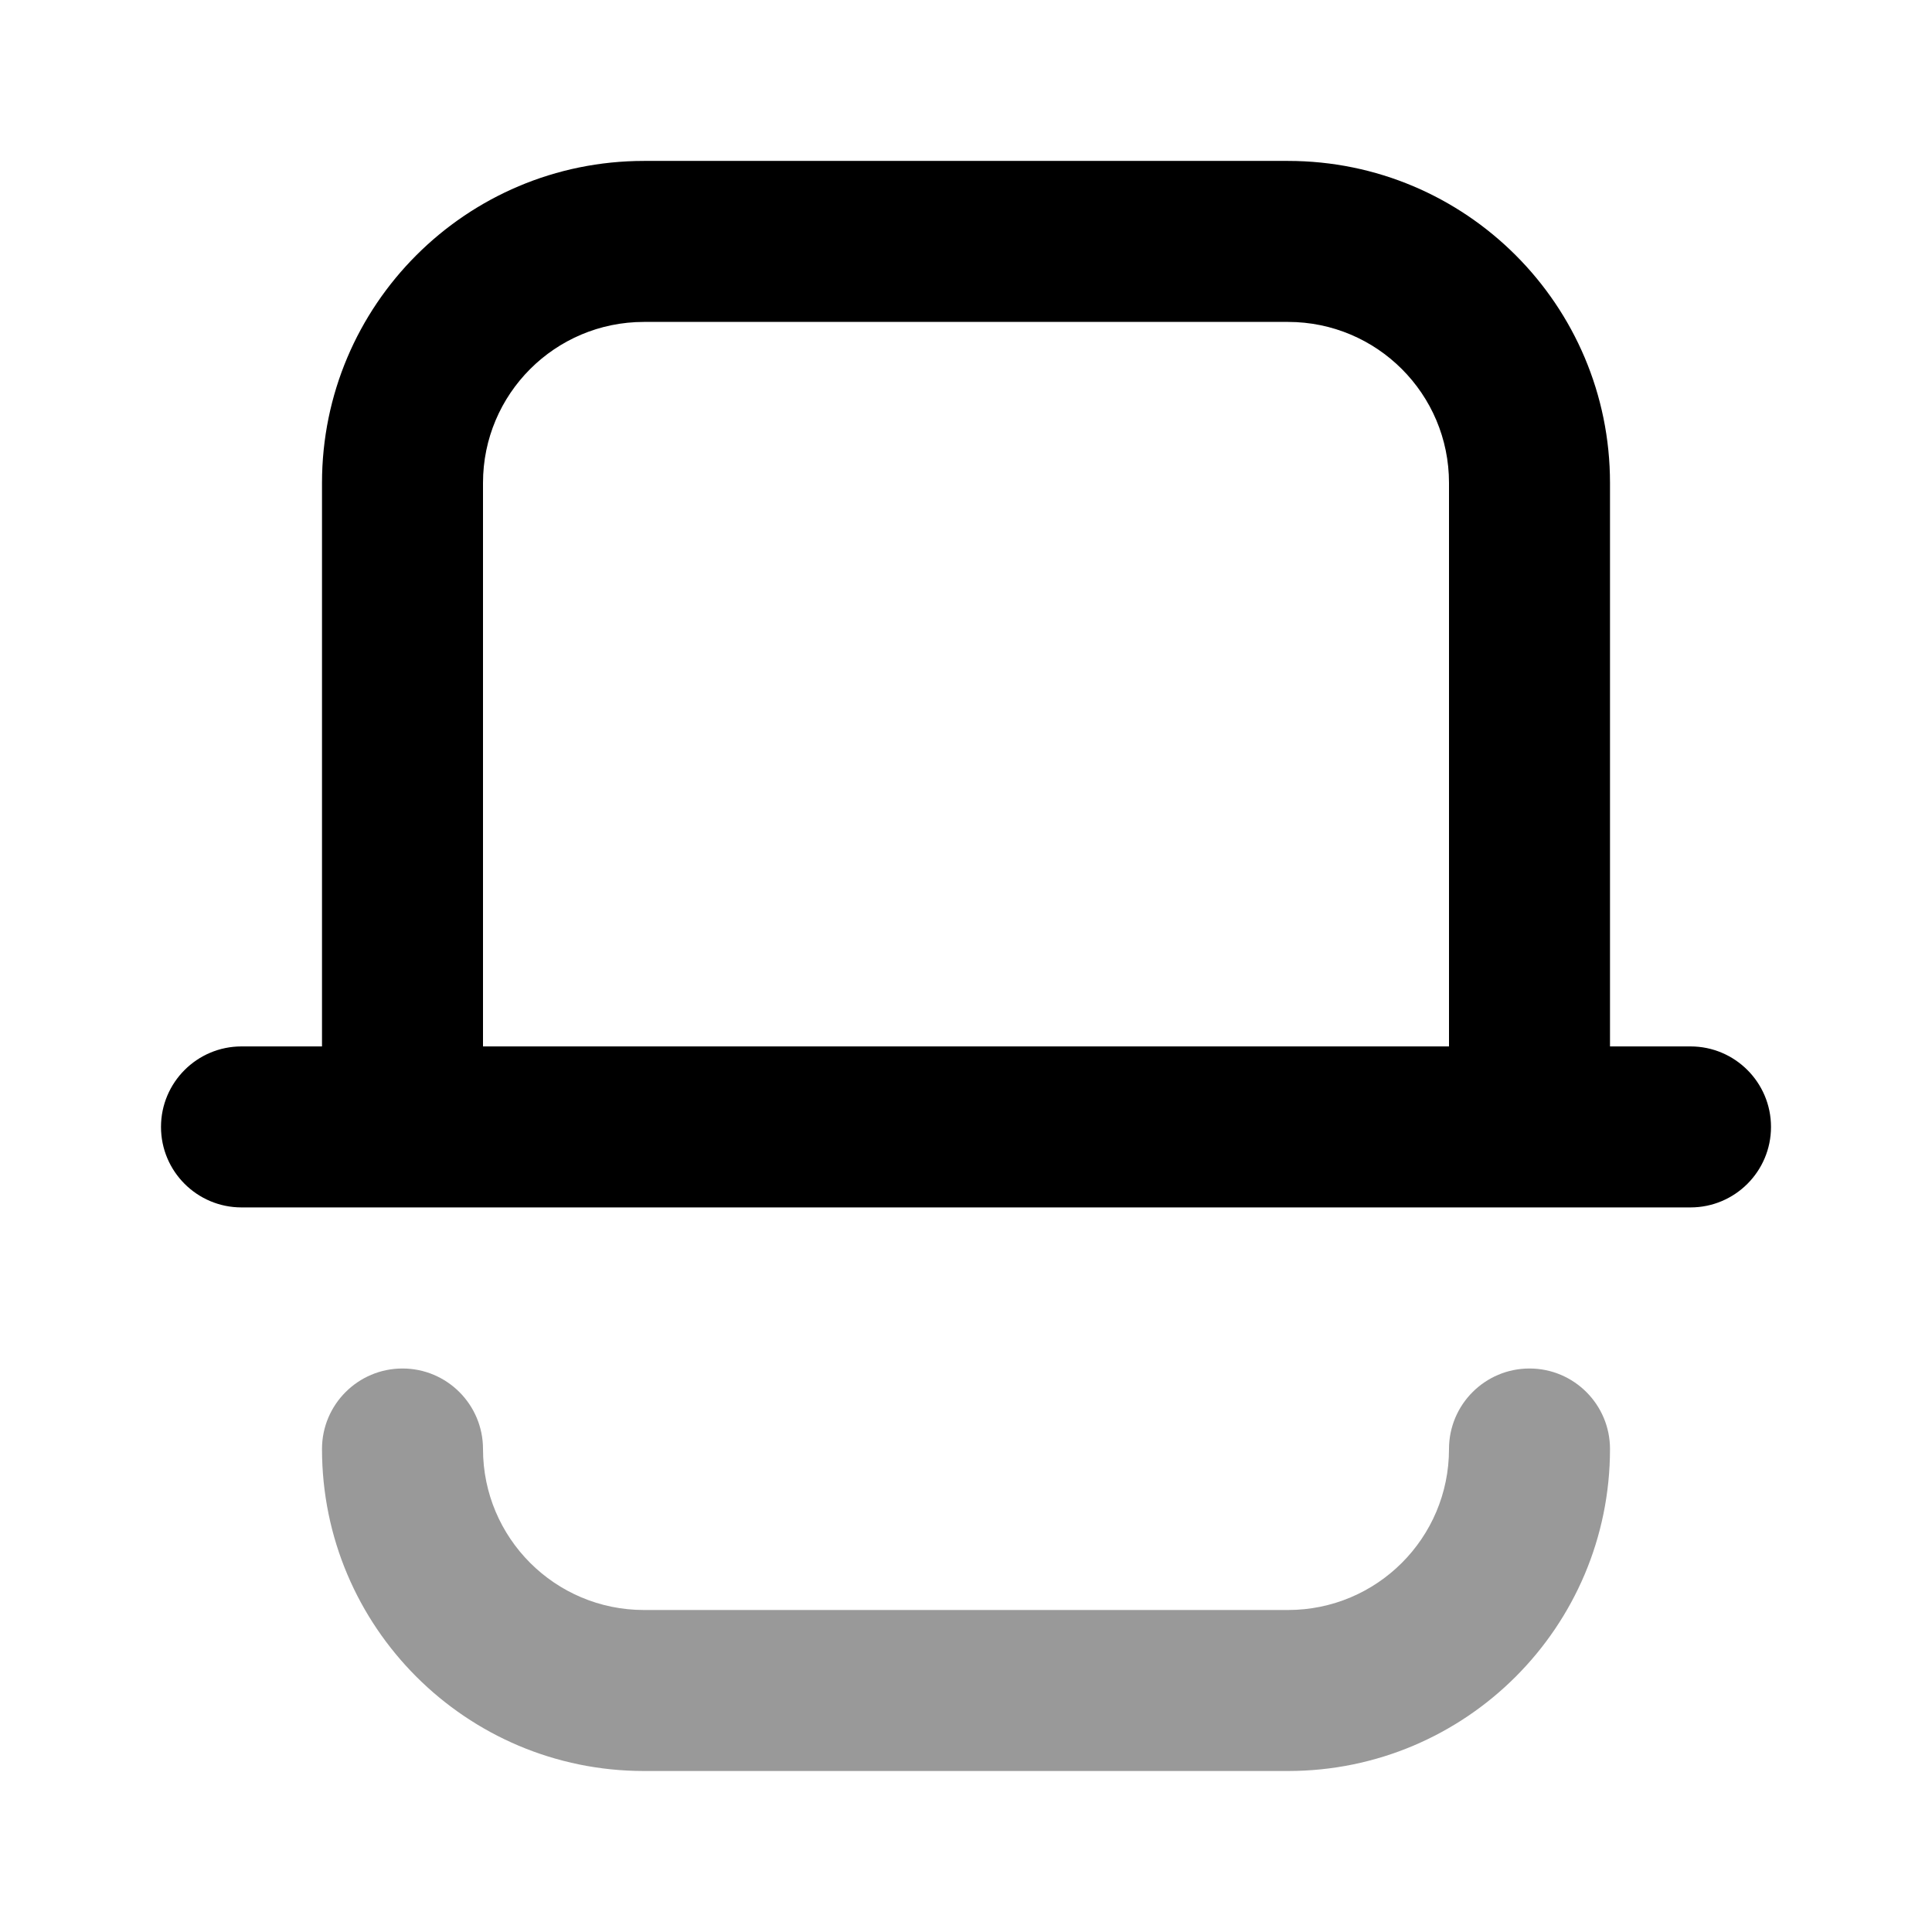 <svg width="24" height="24" viewBox="0 0 24 24" fill="none" xmlns="http://www.w3.org/2000/svg">
<path d="M5 17C4.448 17 4 17.448 4 18C4 20.209 5.791 22 8 22H16C18.209 22 20 20.209 20 18C20 17.448 19.552 17 19 17C18.448 17 18 17.448 18 18C18 19.105 17.105 20 16 20H8C6.895 20 6 19.105 6 18C6 17.448 5.552 17 5 17Z" fill="black" fill-opacity="0.4"/>
<path d="M8 1.999C5.791 1.999 4 3.79 4 5.999V12.999H3C2.448 12.999 2 13.447 2 13.999C2 14.551 2.448 14.999 3 14.999H21C21.552 14.999 22 14.551 22 13.999C22 13.447 21.552 12.999 21 12.999H20V5.999C20 3.79 18.209 1.999 16 1.999H8ZM8 3.999H16C17.105 3.999 18 4.894 18 5.999V12.999H6V5.999C6 4.894 6.895 3.999 8 3.999Z" fill="black"/>
</svg>
